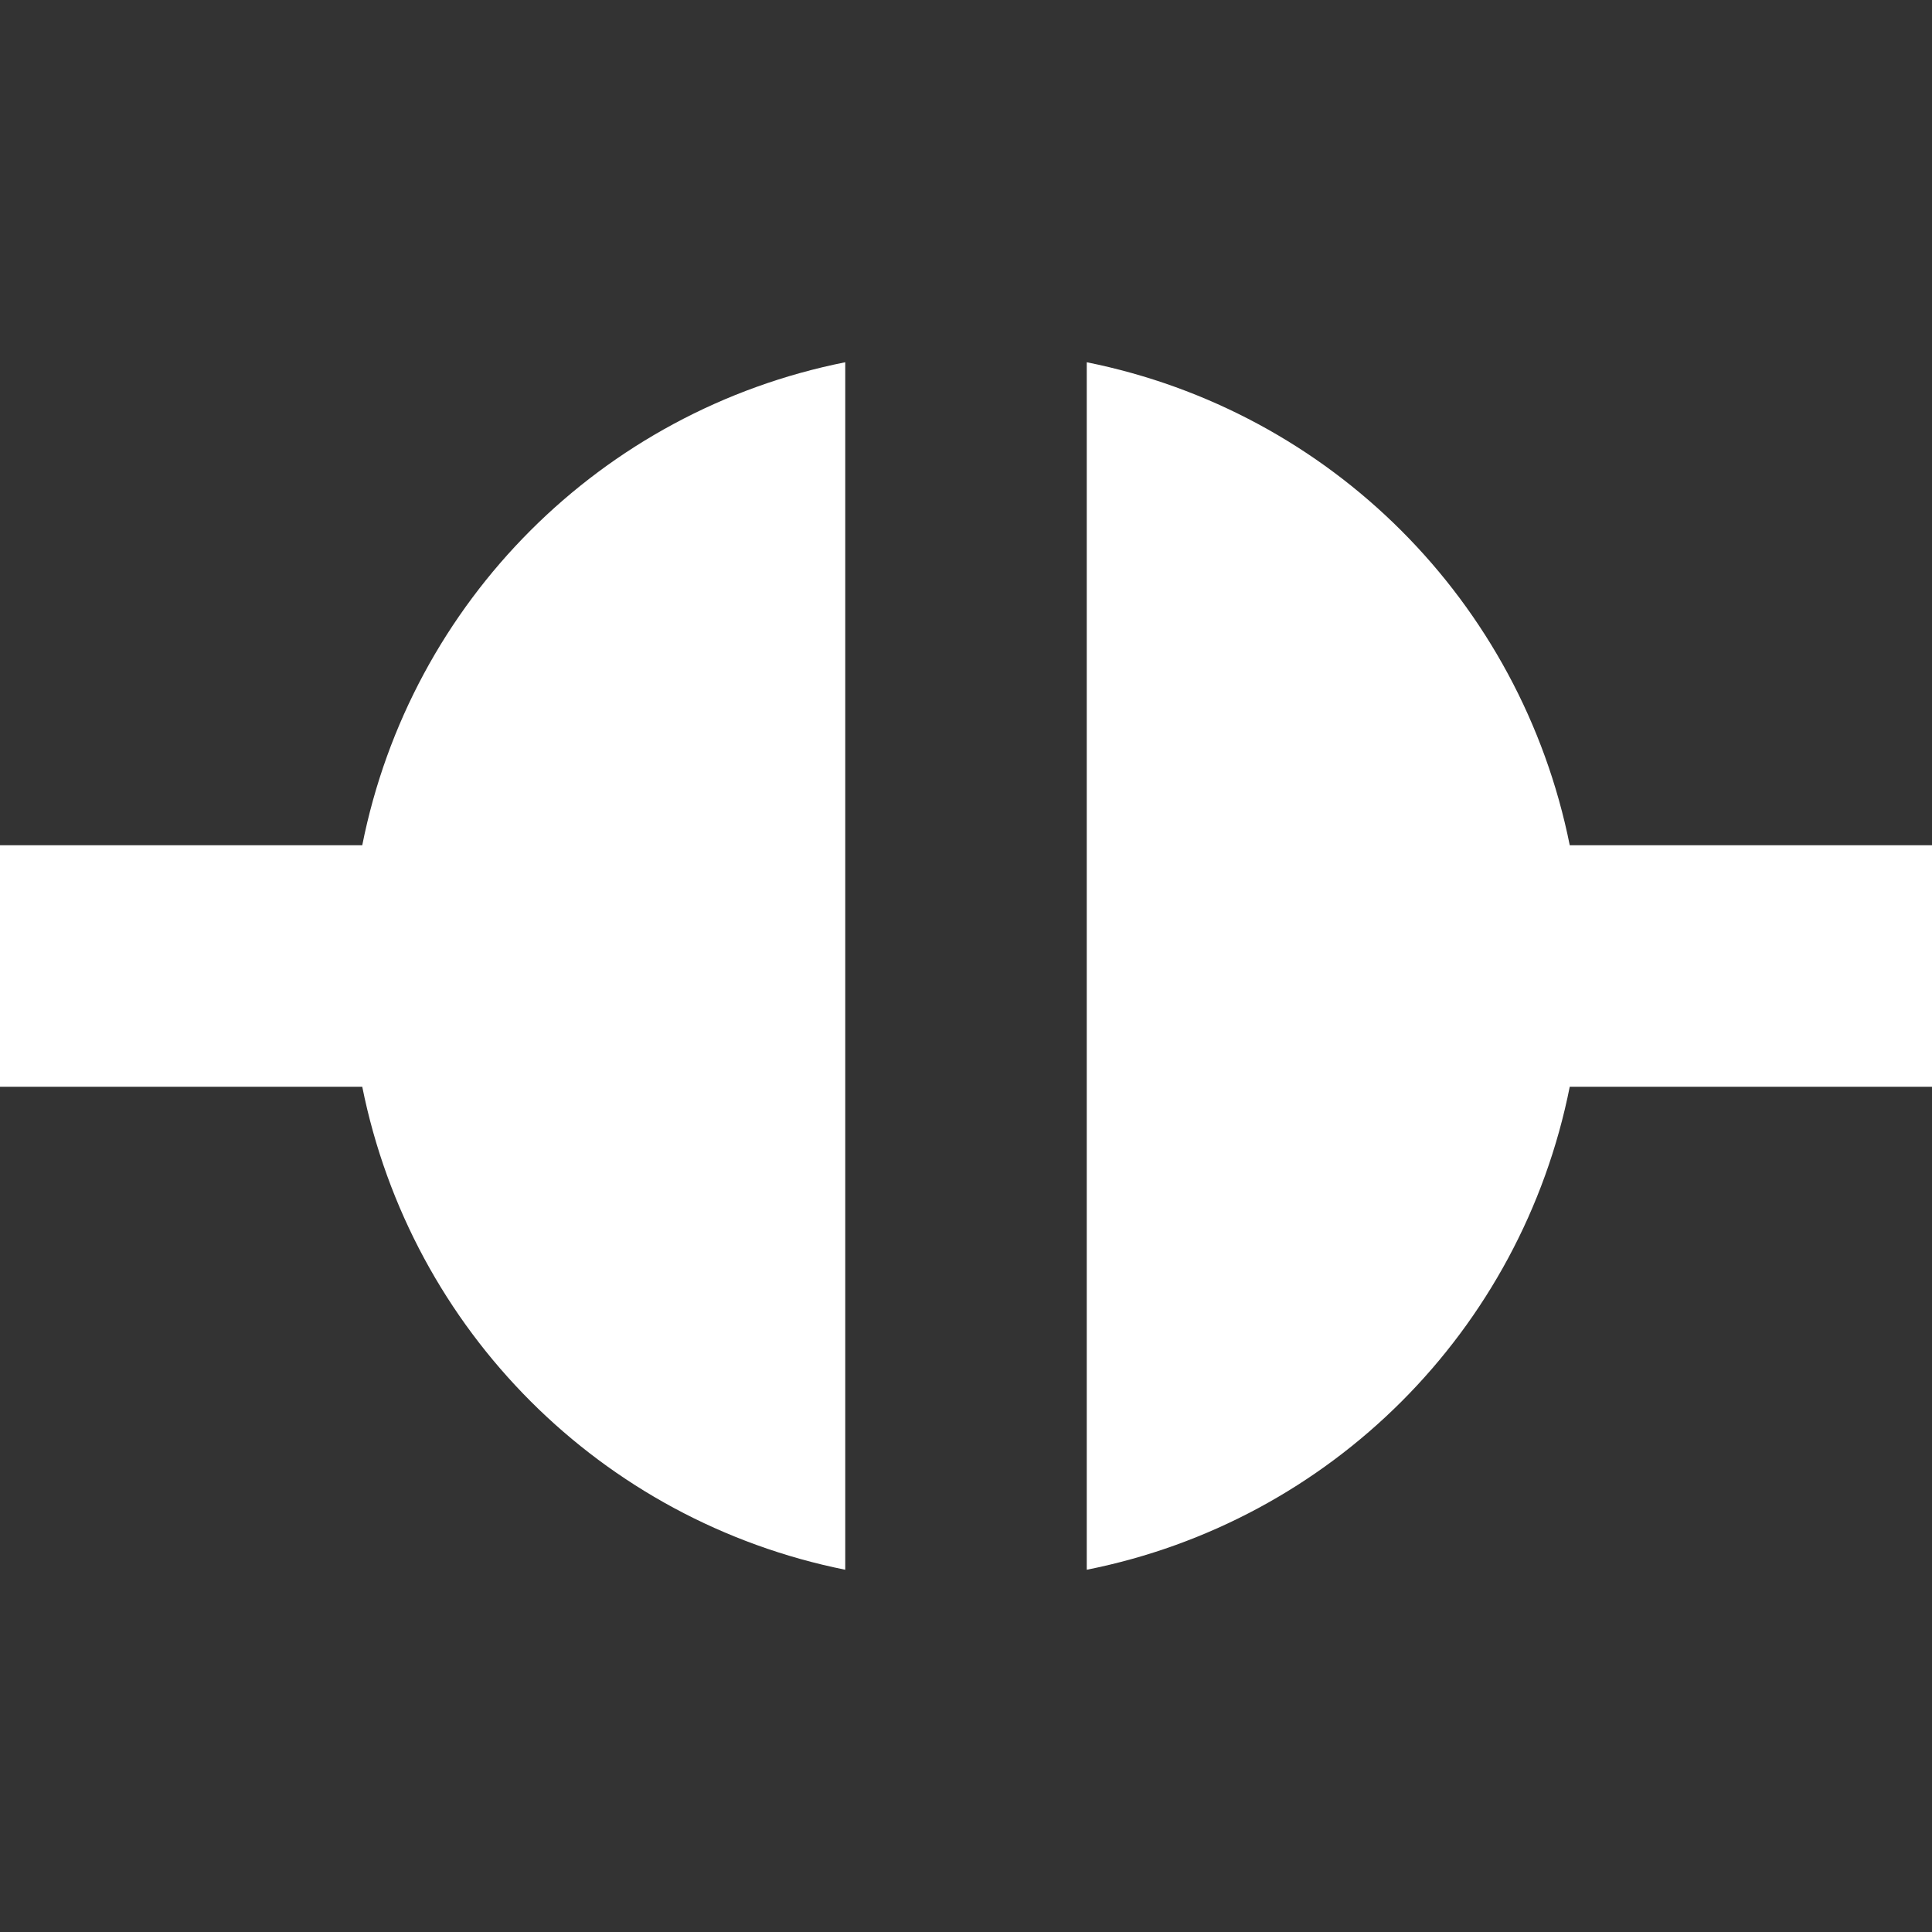 <?xml version="1.0" encoding="UTF-8"?>
<svg xmlns="http://www.w3.org/2000/svg" xmlns:xlink="http://www.w3.org/1999/xlink" width="16" height="16" viewBox="0 0 16 16">
<rect x="0" y="0" width="16" height="16" fill="#333333" stroke="none"/>
<path fill-rule="nonzero" fill="rgb(100%, 100%, 100%)" fill-opacity="1" d="M 7 3 C 4.98 3.402 3.402 4.98 3 7 L 0 7 L 0 9 L 3 9 C 3.406 11.02 4.98 12.594 7 13 Z M 9 3 L 9 13 C 11.02 12.598 12.598 11.02 13 9 L 16 9 L 16 7 L 13 7 C 12.594 4.98 11.02 3.406 9 3 Z M 9 3 "/>
</svg>
